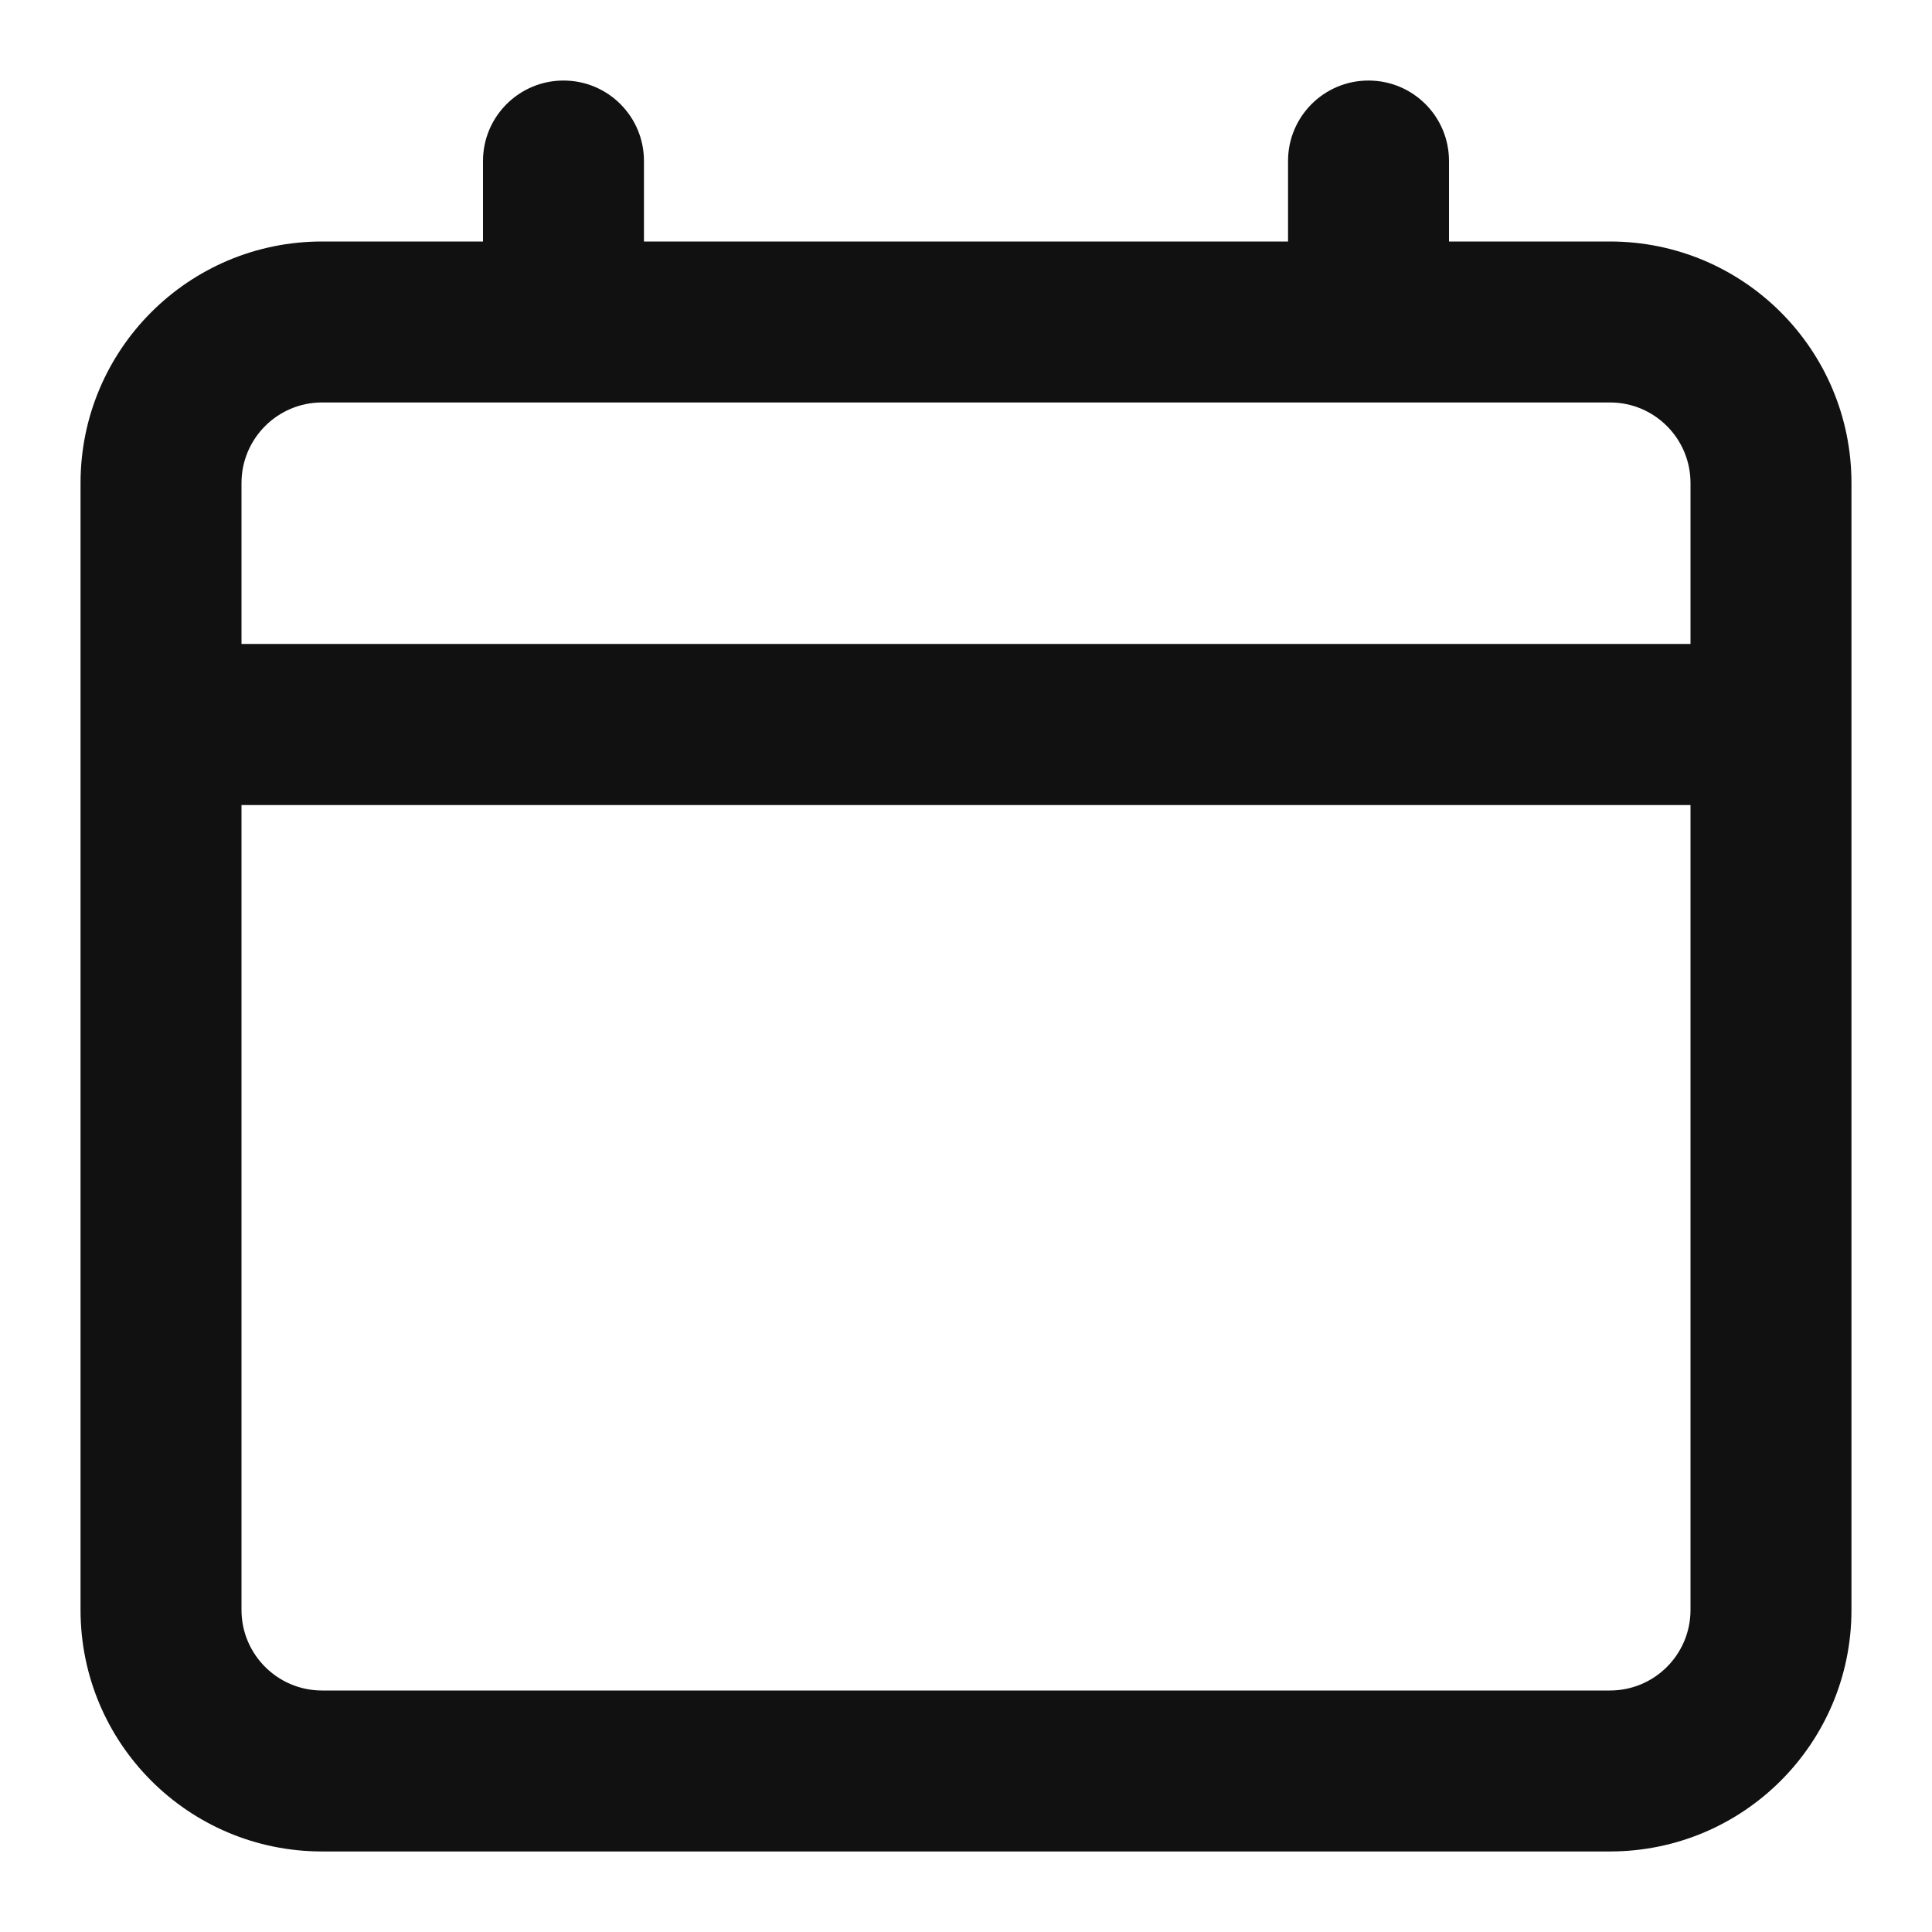 <svg width="16" height="16" viewBox="0 0 16 16" fill="none" xmlns="http://www.w3.org/2000/svg">
<path fill-rule="evenodd" clip-rule="evenodd" d="M4.667 0.667C5.035 0.667 5.333 0.965 5.333 1.333V2H10.667V1.333C10.667 0.965 10.965 0.667 11.333 0.667C11.702 0.667 12 0.965 12 1.333V2H13.333C14.438 2 15.333 2.895 15.333 4V13.333C15.333 14.438 14.438 15.333 13.333 15.333H2.667C1.562 15.333 0.667 14.438 0.667 13.333V4C0.667 2.895 1.562 2 2.667 2H4V1.333C4 0.965 4.299 0.667 4.667 0.667ZM2.667 3.333C2.299 3.333 2 3.632 2 4V5.333H14V4C14 3.632 13.702 3.333 13.333 3.333H2.667ZM14 6.667H2V13.333C2 13.701 2.299 14 2.667 14H13.333C13.702 14 14 13.701 14 13.333V6.667Z" fill="#111111"/>
</svg>
